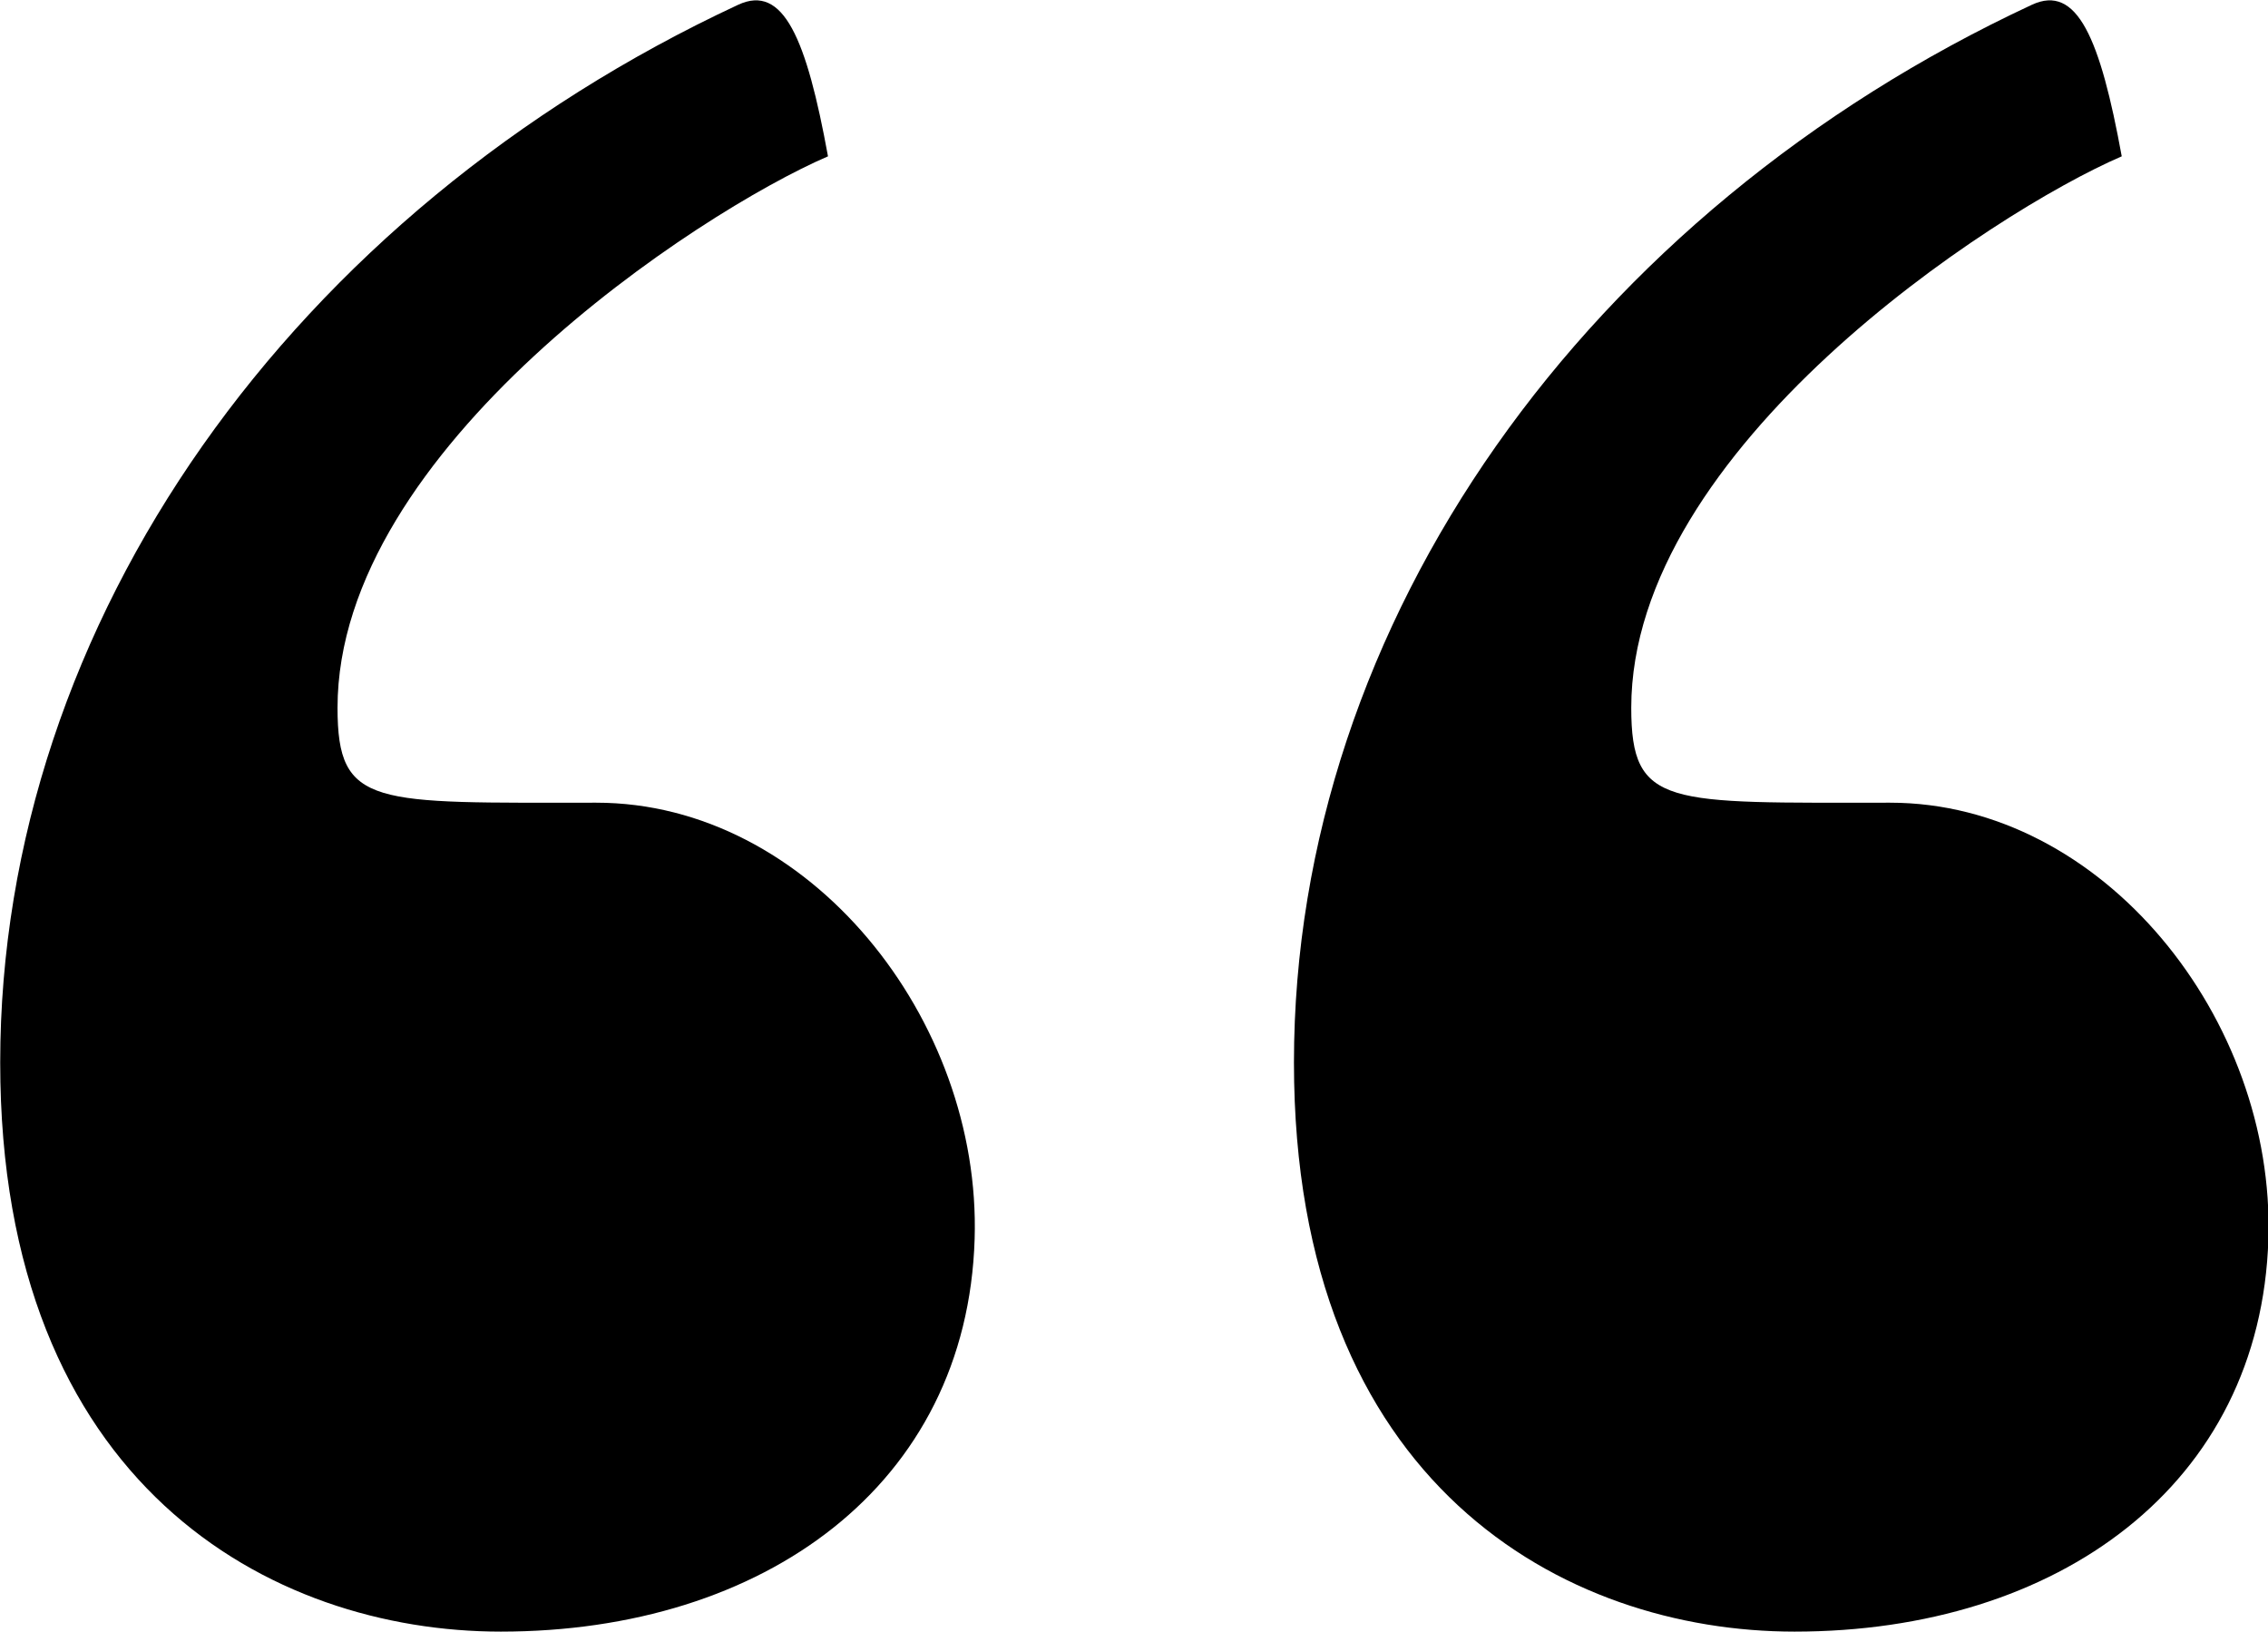<svg xmlns="http://www.w3.org/2000/svg" viewBox="0 0 87.782 63.156"><path d="M572.194,664.747c10.18,0,18.047-5.667,18.341-15.2,0.263-8.5-6.4-16.884-14.644-16.884-8.63,0-10.015.2-10.015-3.673,0-10.022,13.962-19.18,18.983-21.345-0.832-4.565-1.726-6.682-3.477-5.866-17.195,8.007-28.562,23.848-28.562,40.943C552.82,659.073,563.3,664.747,572.194,664.747Zm50.074,0c10.18,0,18.047-5.667,18.341-15.2,0.263-8.5-6.4-16.884-14.644-16.884-8.631,0-10.016.2-10.016-3.673,0-10.022,13.963-19.18,18.984-21.345-0.833-4.565-1.726-6.682-3.478-5.866-17.194,8.007-28.561,23.848-28.561,40.943C602.894,659.073,613.377,664.747,622.268,664.747Z" transform="translate(-552.812 -601.594)"></path></svg>